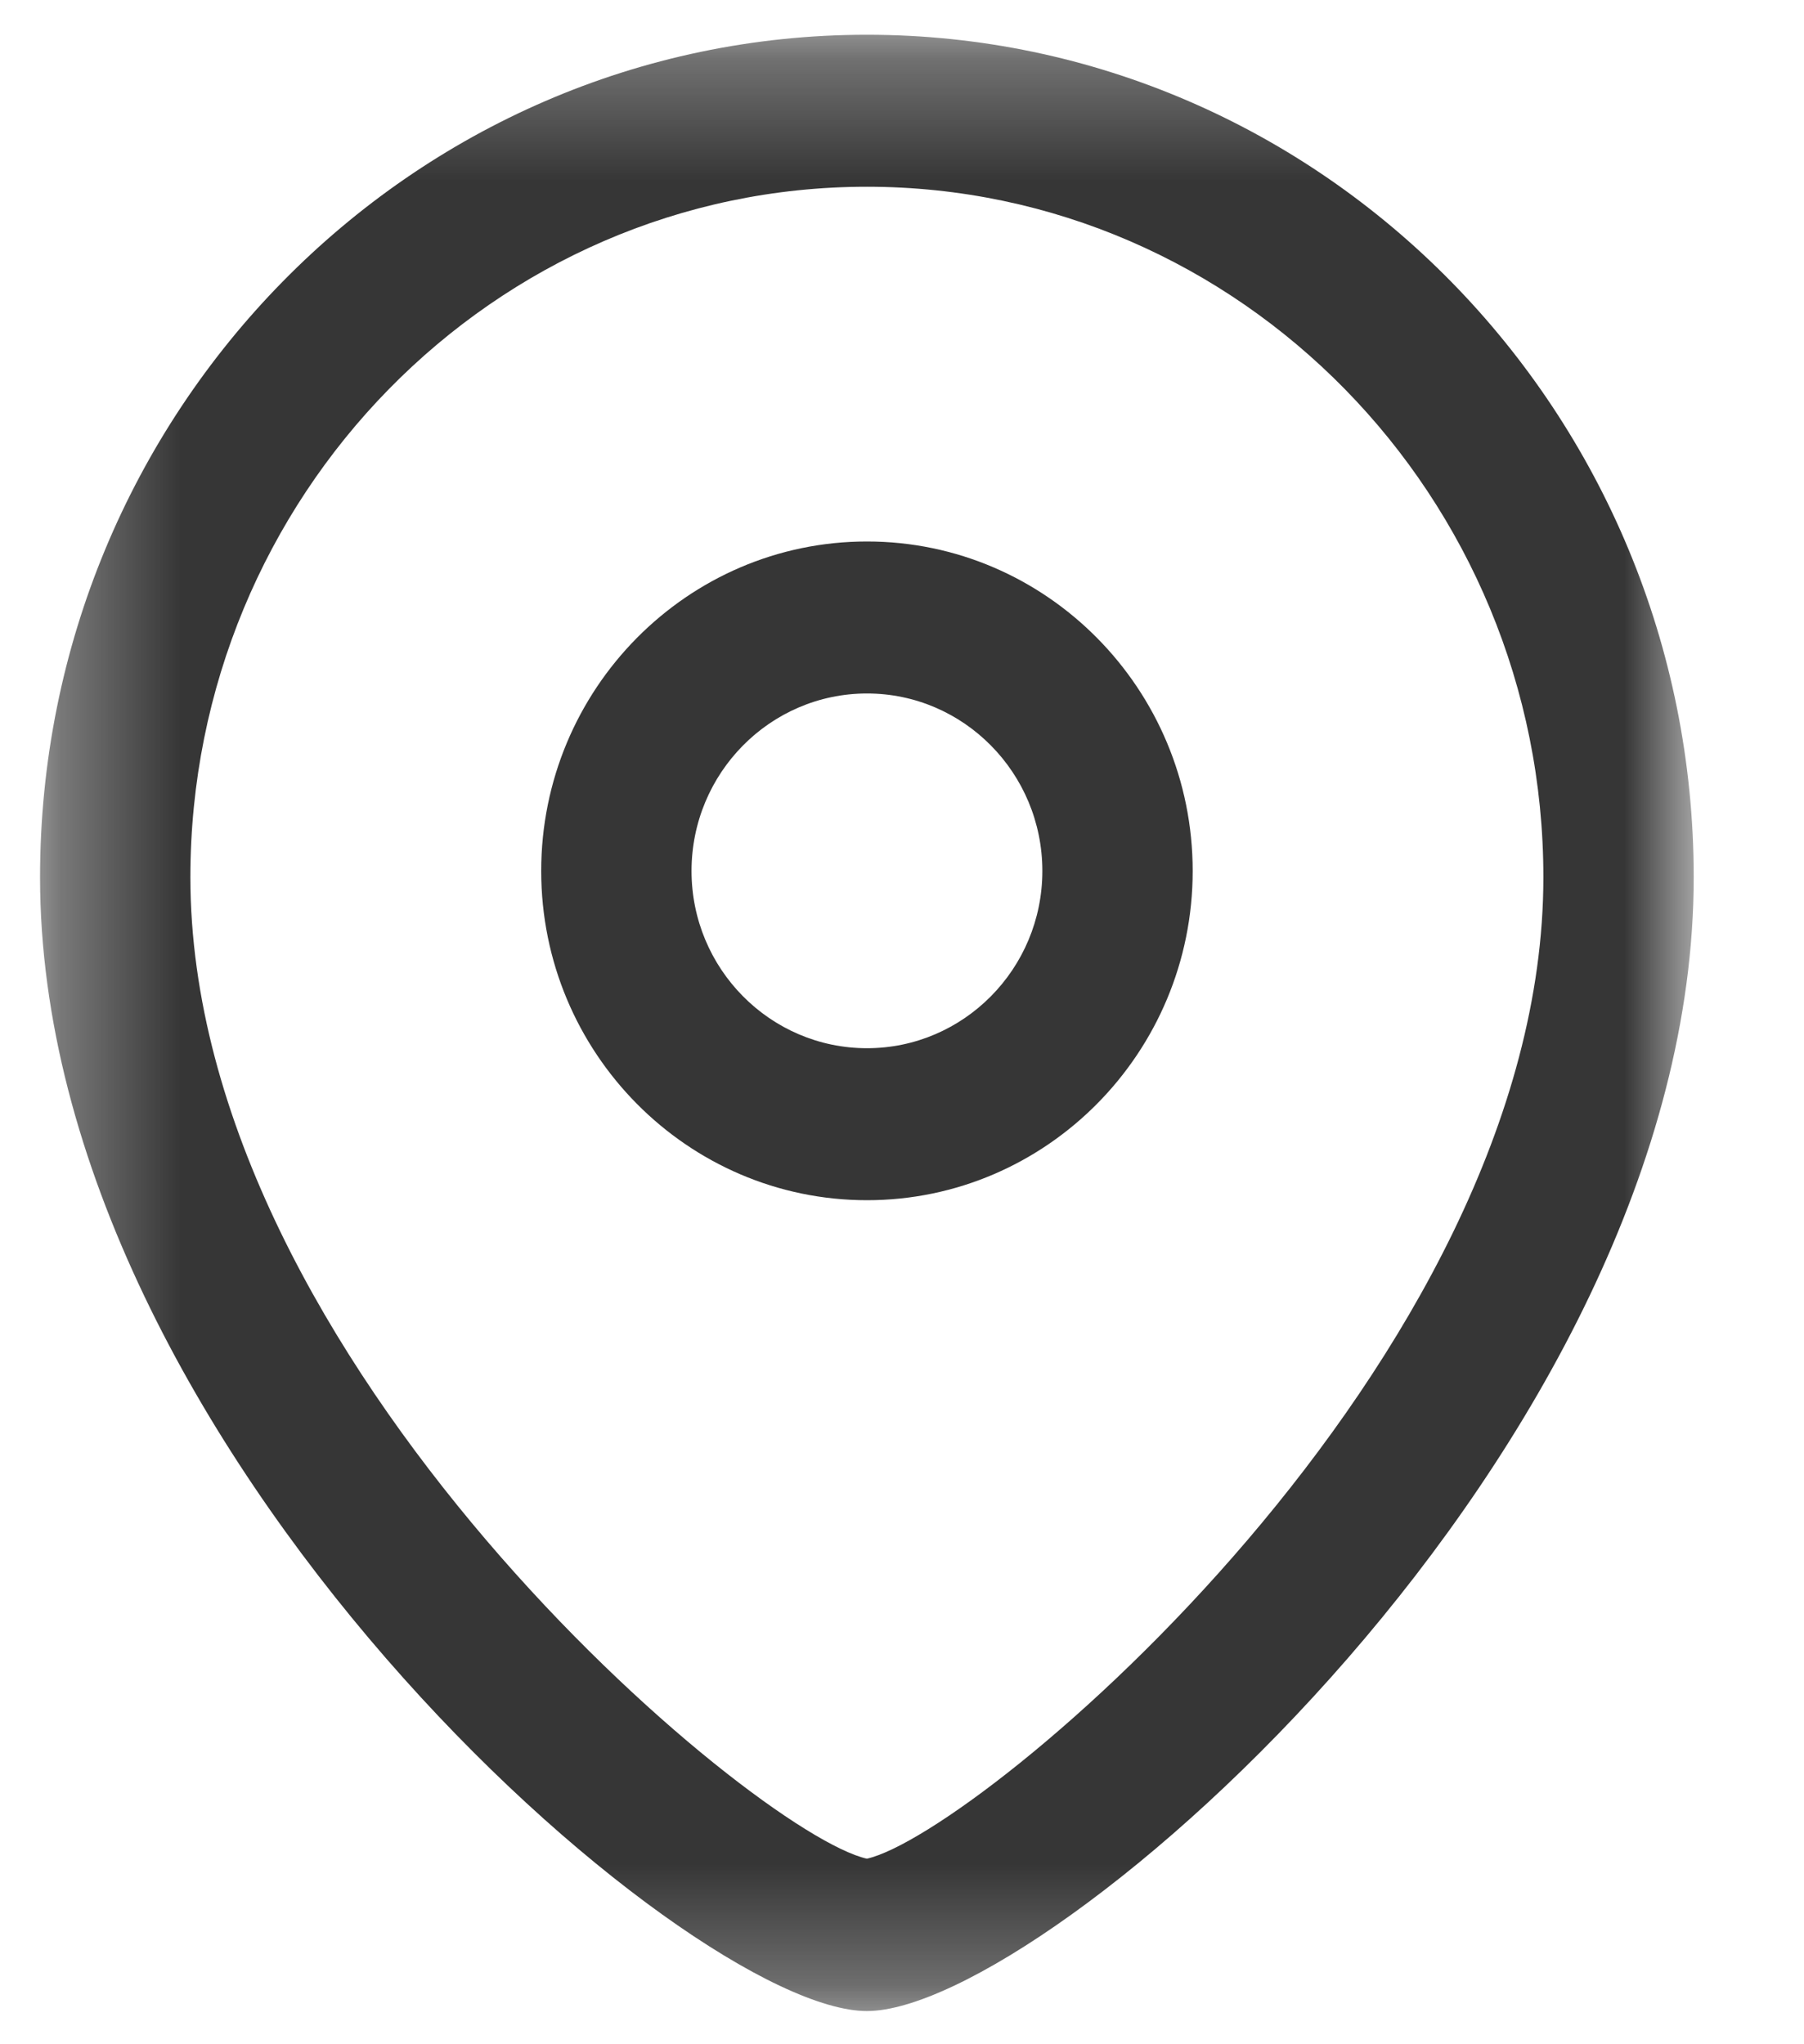 <svg width="15" height="17" viewBox="0 0 15 17" fill="none" xmlns="http://www.w3.org/2000/svg">
<path fill-rule="evenodd" clip-rule="evenodd" d="M7.209 5.767C6.404 5.767 5.75 6.429 5.75 7.243C5.75 8.056 6.404 8.717 7.209 8.717C8.013 8.717 8.667 8.056 8.667 7.243C8.667 6.429 8.013 5.767 7.209 5.767M7.209 9.981C5.715 9.981 4.5 8.753 4.5 7.243C4.5 5.732 5.715 4.503 7.209 4.503C8.702 4.503 9.917 5.732 9.917 7.243C9.917 8.753 8.702 9.981 7.209 9.981" fill="#363636"/>
<mask id="mask0_5339_5631" style="mask-type:alpha" maskUnits="userSpaceOnUse" x="0" y="0" width="15" height="17">
<path fill-rule="evenodd" clip-rule="evenodd" d="M0.333 0.289H14.083V16.724H0.333V0.289Z" fill="white"/>
</mask>
<g mask="url(#mask0_5339_5631)">
<path fill-rule="evenodd" clip-rule="evenodd" d="M7.208 1.553C4.106 1.553 1.583 4.13 1.583 7.295C1.583 11.323 6.269 15.248 7.208 15.457C8.146 15.247 12.833 11.322 12.833 7.295C12.833 4.13 10.309 1.553 7.208 1.553V1.553ZM7.208 16.724C5.713 16.724 0.333 12.045 0.333 7.295C0.333 3.432 3.417 0.289 7.208 0.289C10.999 0.289 14.083 3.432 14.083 7.295C14.083 12.045 8.703 16.724 7.208 16.724V16.724Z" fill="#363636"/>
</g>
</svg>

